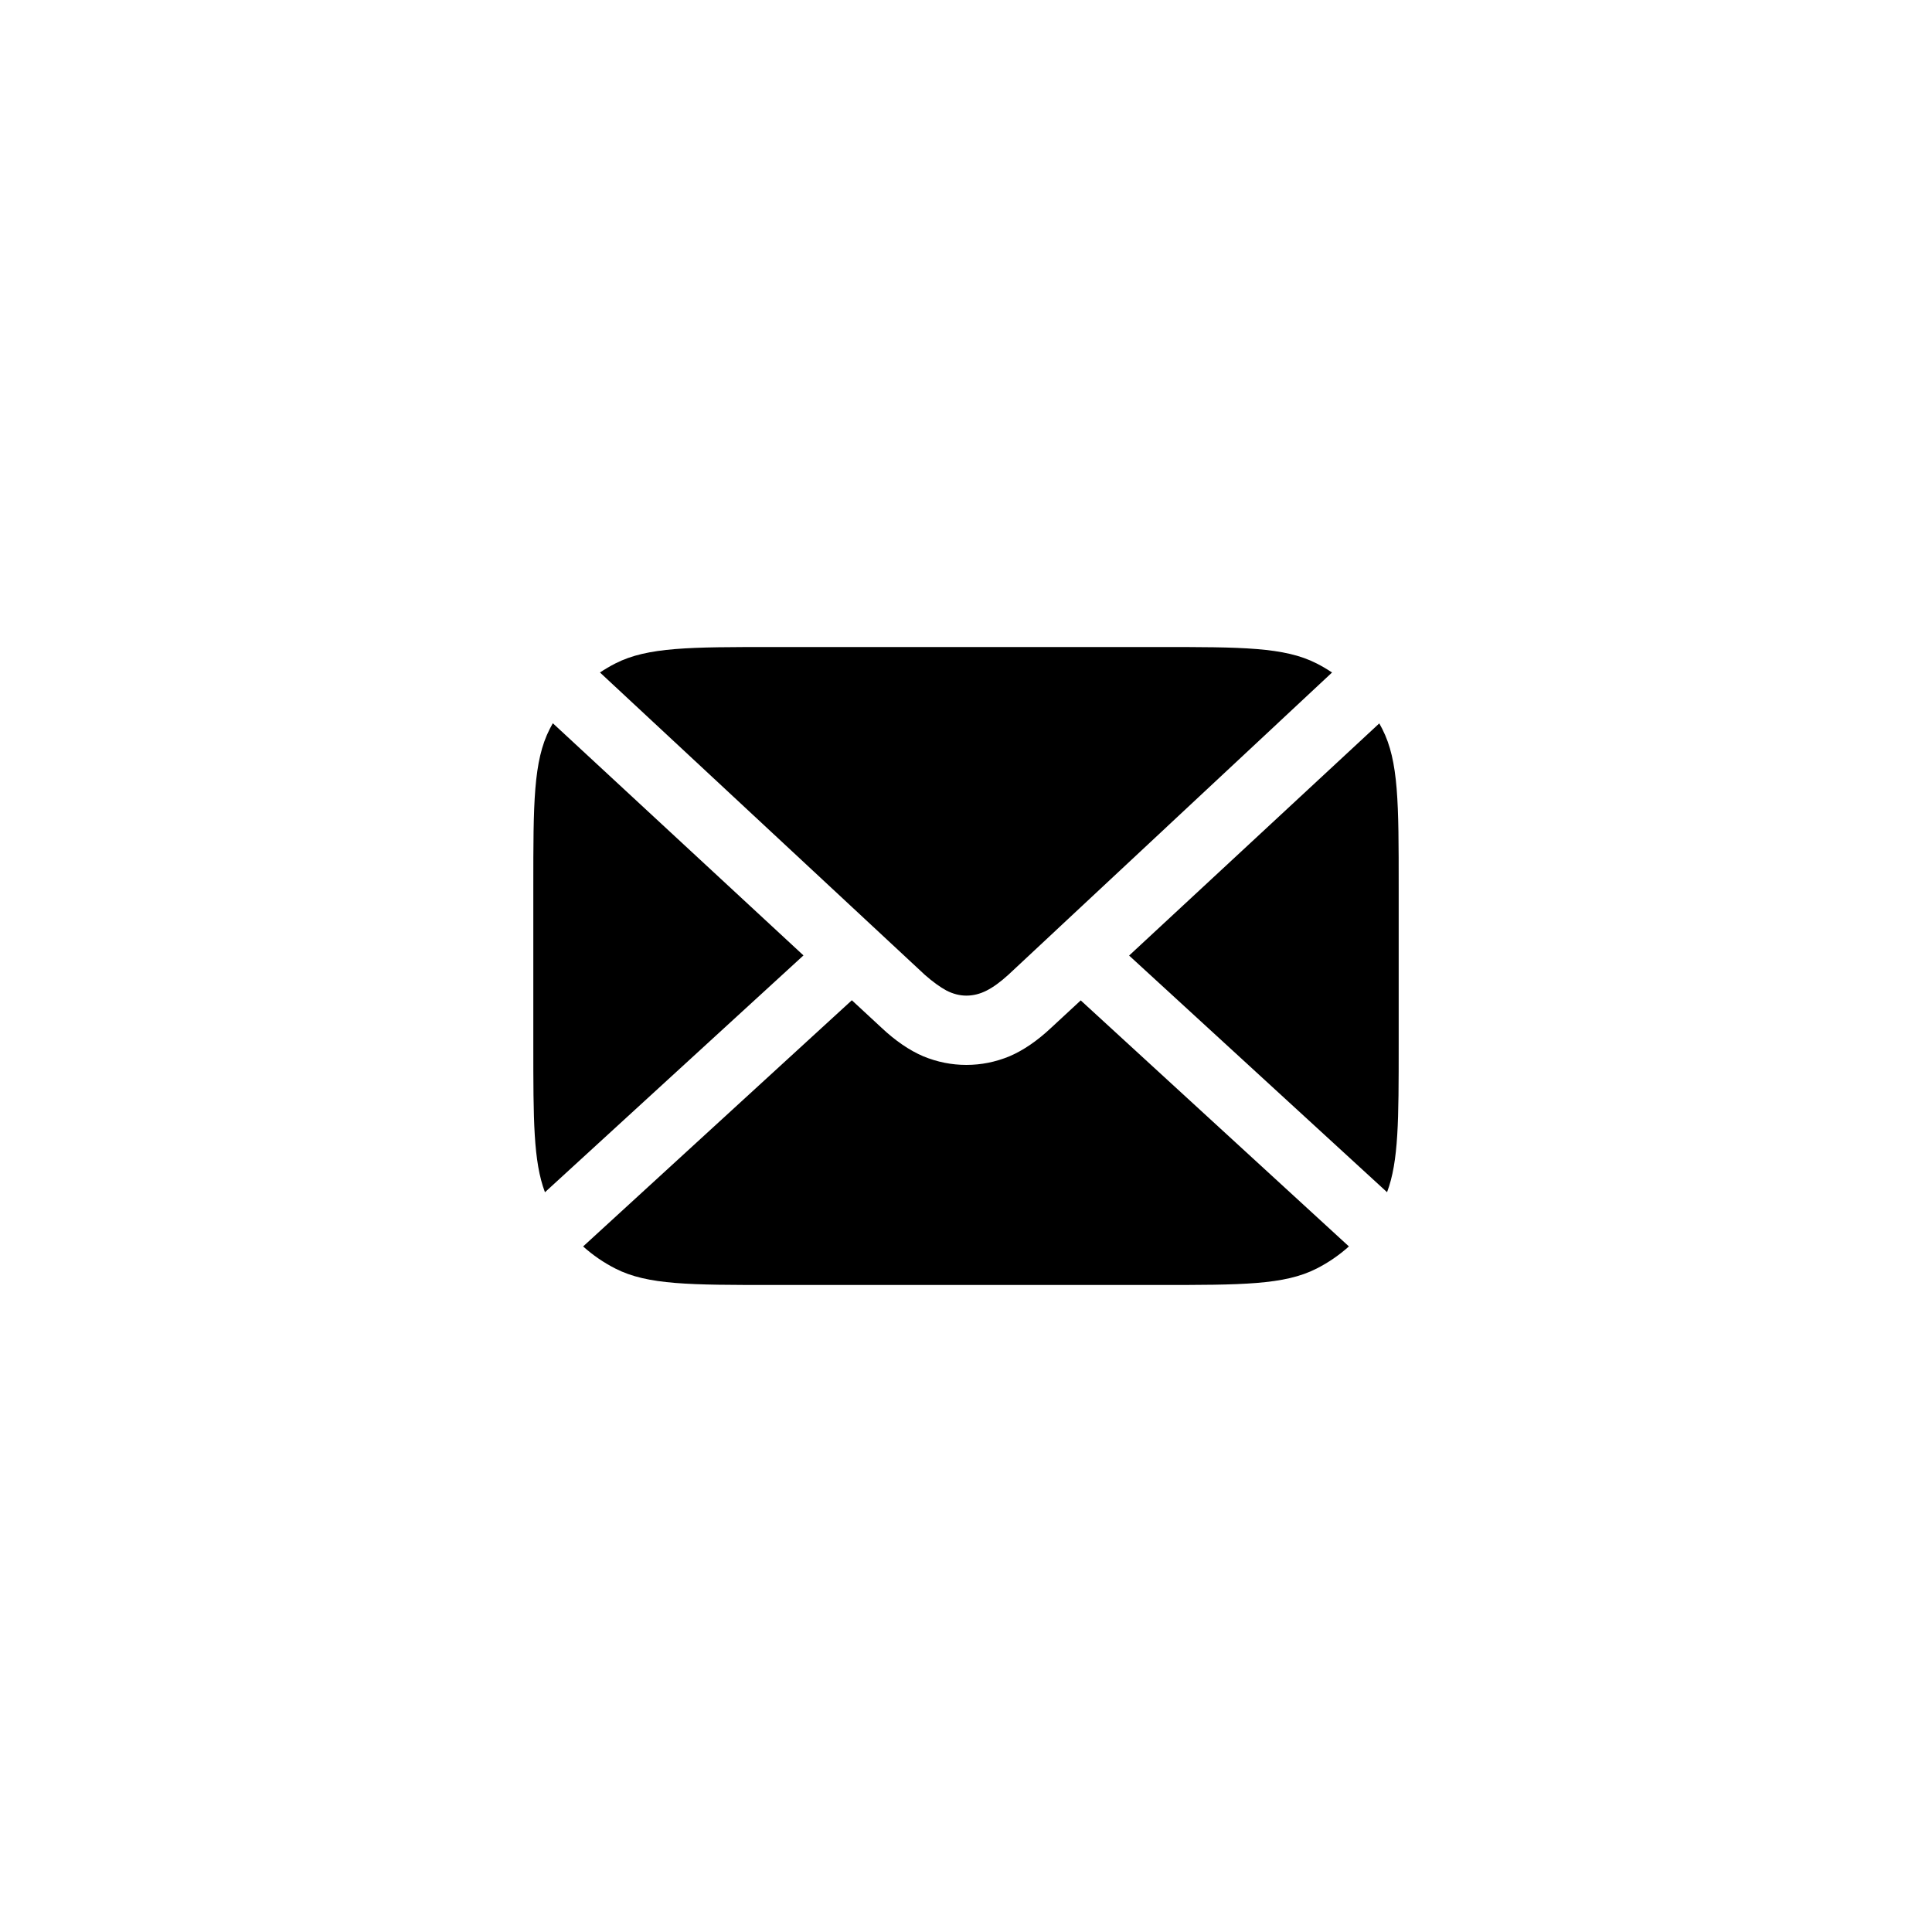 <svg width="96" height="96" viewBox="0 0 96 96" fill="none" xmlns="http://www.w3.org/2000/svg">
<path d="M27.315 36.223C26.5 37.819 26.5 39.907 26.5 44.084V51.916C26.5 55.643 26.5 57.707 27.078 59.242L39.924 47.474L27.469 35.937C27.416 36.031 27.364 36.126 27.315 36.223Z" fill="black" style="fill:black;fill:black;fill-opacity:1;"/>
<path d="M30.583 63.037C29.998 62.74 29.458 62.368 28.975 61.935L42.328 49.702L43.794 51.06C44.489 51.714 45.183 52.19 45.878 52.487C46.572 52.773 47.286 52.915 48.018 52.915C48.751 52.915 49.464 52.773 50.159 52.487C50.853 52.19 51.548 51.714 52.242 51.06L53.701 49.709L67.026 61.934C66.543 62.368 66.003 62.74 65.417 63.037C63.817 63.85 61.723 63.85 57.535 63.85H38.465C34.277 63.85 32.183 63.85 30.583 63.037Z" fill="black" style="fill:black;fill:black;fill-opacity:1;"/>
<path d="M68.922 59.24C69.5 57.706 69.5 55.642 69.5 51.916V44.084C69.5 39.907 69.5 37.819 68.685 36.223C68.637 36.129 68.587 36.037 68.536 35.945L56.105 47.481L68.922 59.24Z" fill="black" style="fill:black;fill:black;fill-opacity:1;"/>
<path d="M29.812 33.415L45.953 48.438C46.345 48.783 46.705 49.044 47.033 49.222C47.362 49.389 47.69 49.472 48.018 49.472C48.359 49.472 48.694 49.389 49.022 49.222C49.351 49.056 49.711 48.794 50.102 48.438L66.189 33.416C65.942 33.251 65.684 33.099 65.417 32.963C63.817 32.15 61.723 32.15 57.535 32.15H38.465C34.277 32.15 32.183 32.15 30.583 32.963C30.316 33.099 30.059 33.25 29.812 33.415Z" fill="black" style="fill:black;fill:black;fill-opacity:1;"/>
</svg>
